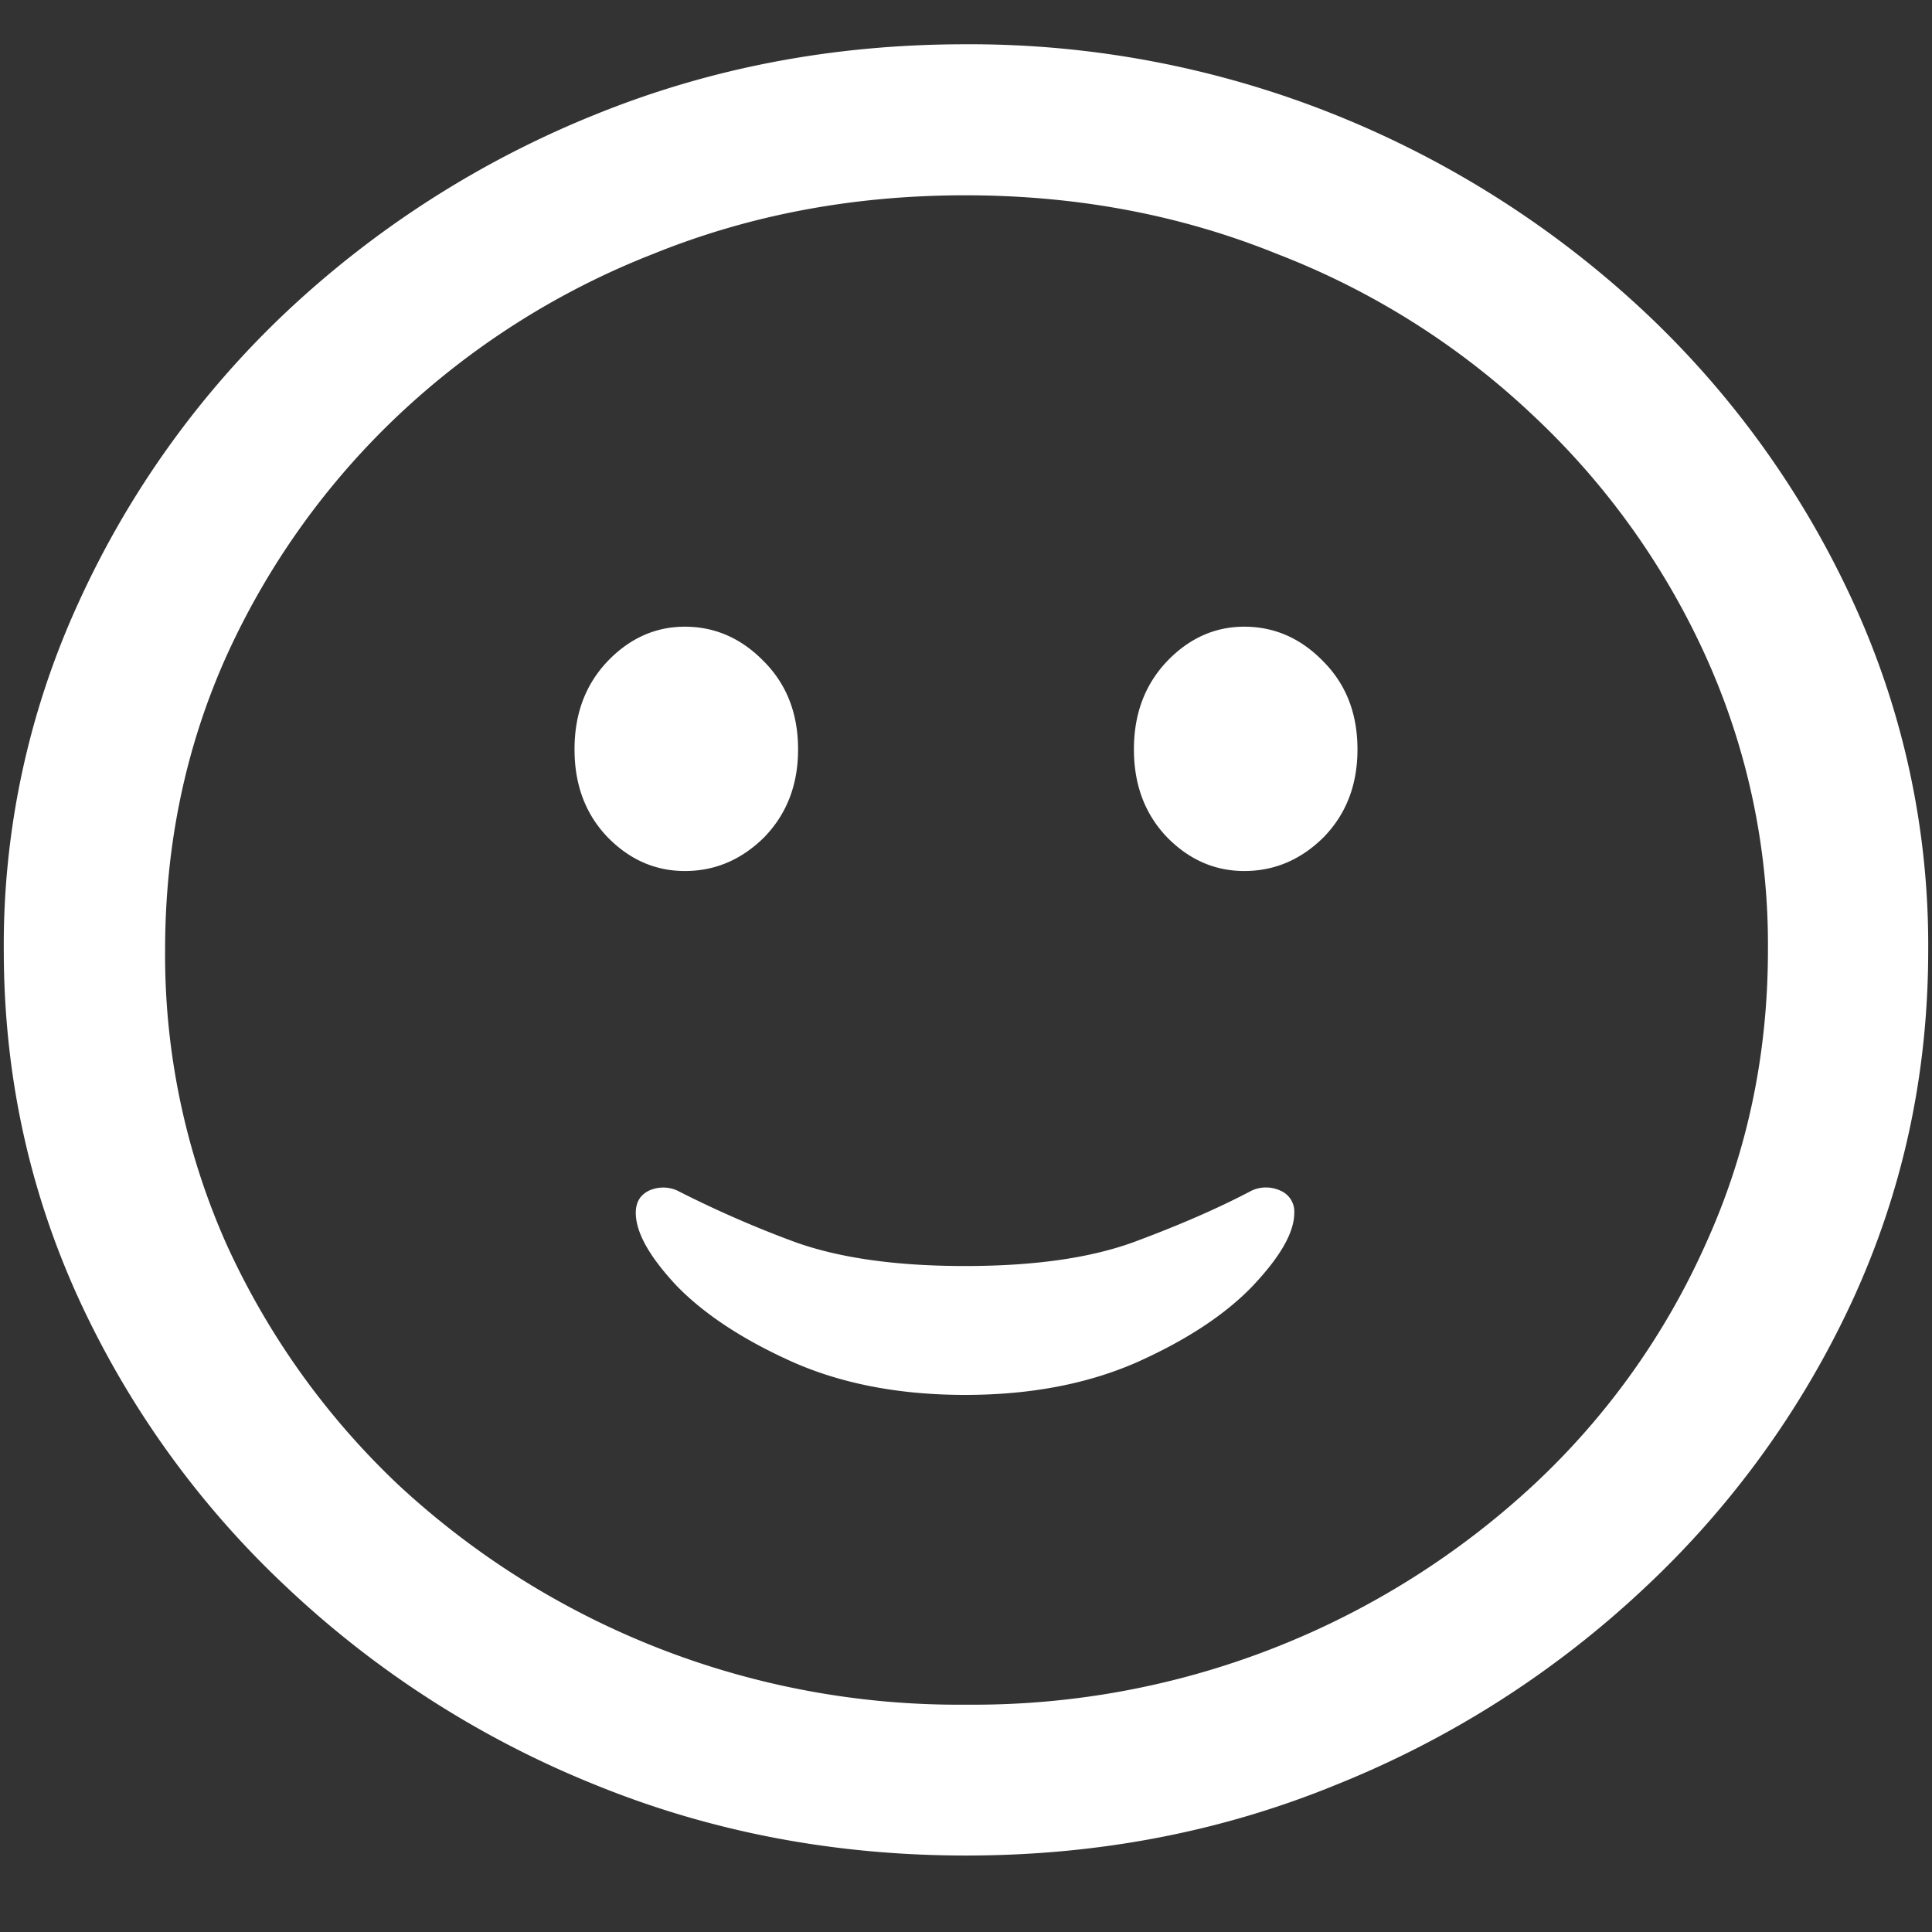 <svg xmlns="http://www.w3.org/2000/svg" width="24" height="24"><rect width="100%" height="100%" fill="#333333" stroke="none"/><path style="stroke:none;fill-rule:nonzero;fill:#fff;fill-opacity:1" d="M12 23.05c1.633 0 3.168-.292 4.605-.882a12.22 12.22 0 0 0 3.82-2.438 11.467 11.467 0 0 0 2.59-3.582c.626-1.363.938-2.808.938-4.347a10.2 10.2 0 0 0-.937-4.332 11.53 11.53 0 0 0-2.59-3.598 12.361 12.361 0 0 0-3.82-2.437A12.166 12.166 0 0 0 11.987.55c-1.633 0-3.172.293-4.617.883A12.307 12.307 0 0 0 3.562 3.87 11.523 11.523 0 0 0 .985 7.465 10.2 10.2 0 0 0 .047 11.8c0 1.539.312 2.984.937 4.347a11.467 11.467 0 0 0 2.59 3.582 12.236 12.236 0 0 0 3.809 2.438c1.445.59 2.984.883 4.617.883Zm0-1.874a10.222 10.222 0 0 1-7.055-2.734 9.548 9.548 0 0 1-2.133-2.989 8.83 8.83 0 0 1-.761-3.652c0-1.301.254-2.52.761-3.649A9.52 9.52 0 0 1 4.946 5.16 9.82 9.82 0 0 1 8.11 3.156c1.204-.488 2.496-.73 3.88-.73 1.382 0 2.675.242 3.878.73a9.701 9.701 0 0 1 3.176 2.004 9.432 9.432 0 0 1 2.145 2.992 8.685 8.685 0 0 1 .773 3.649c0 1.3-.258 2.52-.773 3.652a9.22 9.22 0 0 1-2.133 2.988A10.222 10.222 0 0 1 12 21.176Zm-.012-3.848c.813 0 1.528-.137 2.145-.41.617-.277 1.094-.594 1.43-.945.343-.364.515-.664.515-.907a.282.282 0 0 0-.176-.277.425.425 0 0 0-.351 0c-.422.223-.91.434-1.465.64-.547.2-1.246.298-2.098.298-.851 0-1.554-.098-2.11-.297-.5-.184-.991-.399-1.464-.64a.425.425 0 0 0-.351 0c-.11.054-.165.144-.165.276 0 .243.168.543.504.903.344.355.825.672 1.442.949.617.273 1.332.41 2.144.41Zm-3.48-6.508c.375 0 .703-.14.984-.418.281-.289.422-.652.422-1.093 0-.442-.14-.805-.422-1.09-.281-.29-.61-.434-.984-.434-.367 0-.688.145-.961.43-.274.289-.41.652-.41 1.094 0 .441.136.804.41 1.09.273.28.594.421.96.421Zm6.949 0c.375 0 .703-.14.984-.418.282-.289.422-.652.422-1.093 0-.442-.14-.805-.422-1.09-.28-.29-.609-.434-.984-.434-.367 0-.687.145-.96.43-.274.289-.411.652-.411 1.094 0 .441.137.804.41 1.09.274.28.594.421.961.421Zm0 0"/></svg>